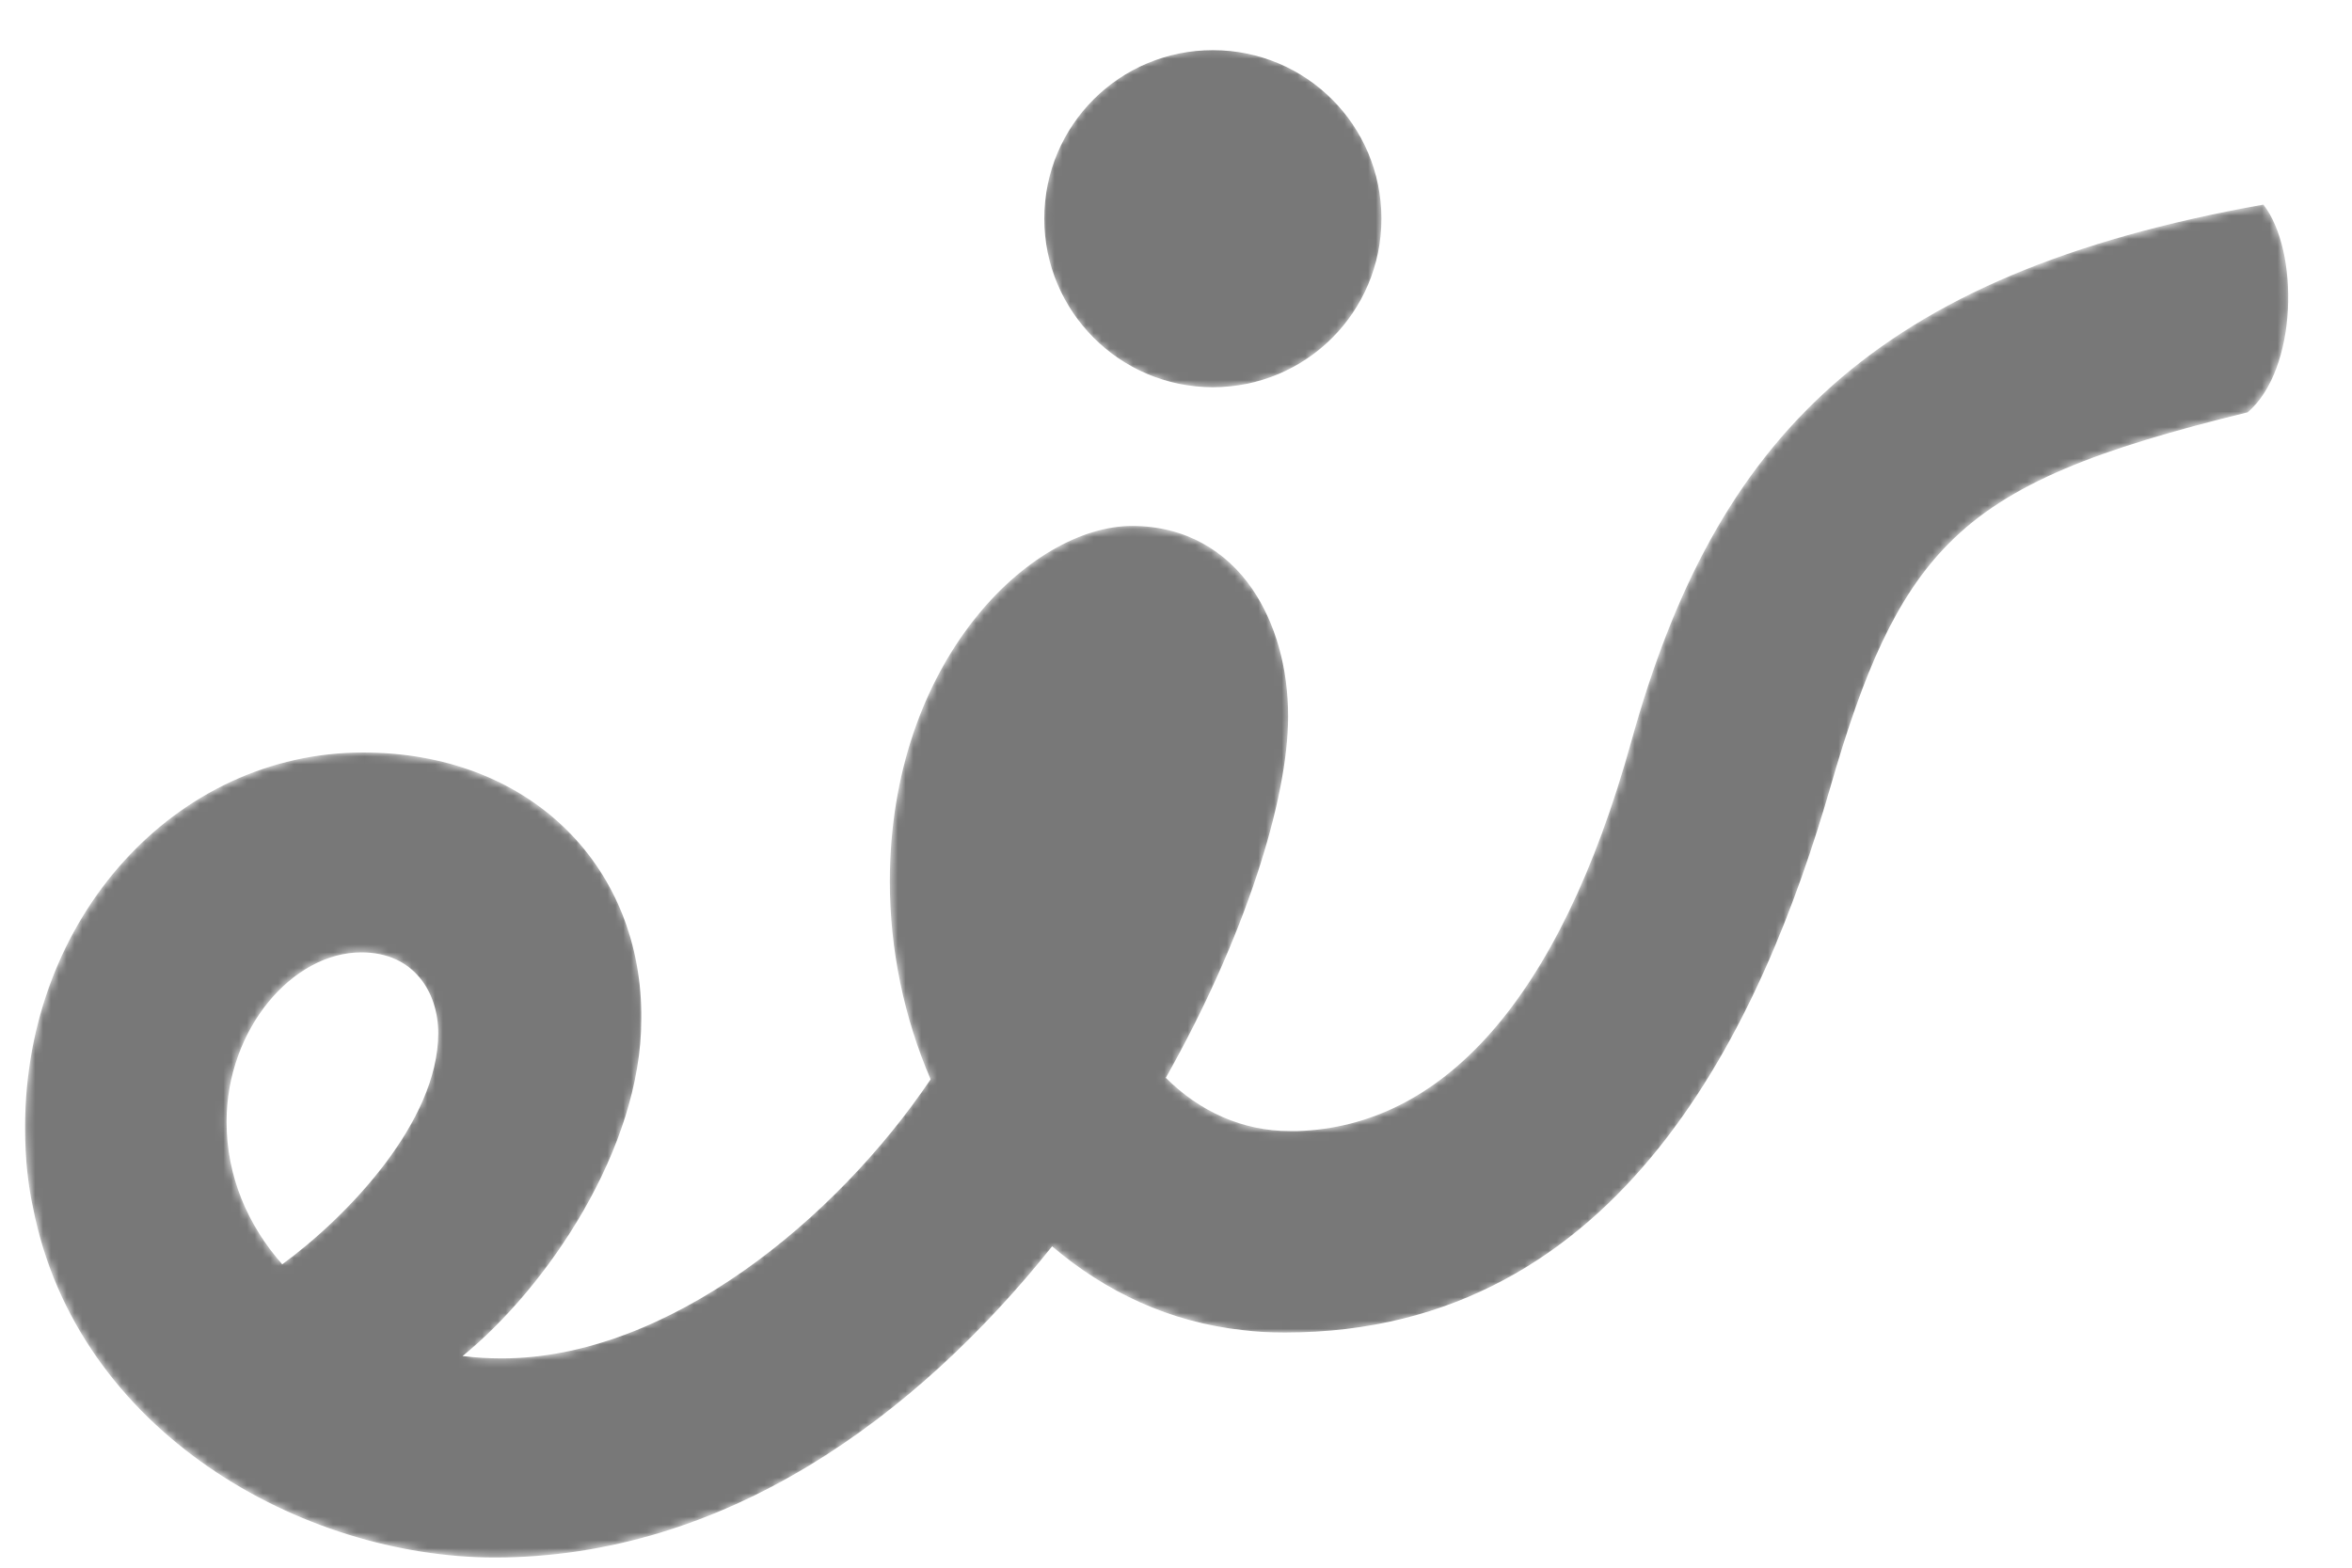 <?xml version="1.0" ?>
<svg xmlns="http://www.w3.org/2000/svg" viewBox="0 0 300 200" shape-rendering="geometricPrecision" text-rendering="geometricPrecision">
	<defs>
		<radialGradient id="edzNbDUsXFw13-fill" cx="0" cy="0" r="110.684" spreadMethod="pad" gradientUnits="userSpaceOnUse" gradientTransform="matrix(0.4 0 0 0.4 167.598 11.64)">
			<stop id="edzNbDUsXFw13-fill-0" offset="50%" stop-color="#fff"/>
			<stop id="edzNbDUsXFw13-fill-1" offset="58.25%" stop-color="#fafafa"/>
			<stop id="edzNbDUsXFw13-fill-2" offset="67.99%" stop-color="#ececec"/>
			<stop id="edzNbDUsXFw13-fill-3" offset="78.47%" stop-color="#d4d4d4"/>
			<stop id="edzNbDUsXFw13-fill-4" offset="89.4%" stop-color="#b3b4b4"/>
			<stop id="edzNbDUsXFw13-fill-5" offset="99.97%" stop-color="#8c8d8d"/>
		</radialGradient>
		<radialGradient id="edzNbDUsXFw14-fill" cx="0" cy="0" r="389.381" spreadMethod="pad" gradientUnits="userSpaceOnUse" gradientTransform="matrix(0.4 0 0 0.305 249.421 69.486)">
			<stop id="edzNbDUsXFw14-fill-0" offset="0%" stop-color="#9c9e9f"/>
			<stop id="edzNbDUsXFw14-fill-1" offset="80%" stop-color="#fff"/>
		</radialGradient>
		<radialGradient id="edzNbDUsXFw15-fill" cx="0" cy="0" r="165.915" spreadMethod="pad" gradientUnits="userSpaceOnUse" gradientTransform="matrix(0.137 -0.376 0.507 0.185 63.487 112.592)">
			<stop id="edzNbDUsXFw15-fill-0" offset="20%" stop-color="#fff"/>
			<stop id="edzNbDUsXFw15-fill-1" offset="38.07%" stop-color="#fcfcfc"/>
			<stop id="edzNbDUsXFw15-fill-2" offset="52.59%" stop-color="#f2f2f2"/>
			<stop id="edzNbDUsXFw15-fill-3" offset="65.87%" stop-color="#e1e1e1"/>
			<stop id="edzNbDUsXFw15-fill-4" offset="78.41%" stop-color="#c9caca"/>
			<stop id="edzNbDUsXFw15-fill-5" offset="90.33%" stop-color="#ababab"/>
			<stop id="edzNbDUsXFw15-fill-6" offset="100%" stop-color="#8c8d8d"/>
		</radialGradient>
		<radialGradient id="edzNbDUsXFw16-fill" cx="0" cy="0" r="146.896" spreadMethod="pad" gradientUnits="userSpaceOnUse" gradientTransform="matrix(0.316 -0.245 0.254 0.328 131.709 146.553)">
			<stop id="edzNbDUsXFw16-fill-0" offset="0%" stop-color="#8c8d8d"/>
			<stop id="edzNbDUsXFw16-fill-1" offset="70%" stop-color="#fff"/>
		</radialGradient>
		<radialGradient id="edzNbDUsXFw17-fill" cx="0" cy="0" r="112.785" spreadMethod="pad" gradientUnits="userSpaceOnUse" gradientTransform="matrix(0.34 -0.211 0.414 0.665 155.966 76.14)">
			<stop id="edzNbDUsXFw17-fill-0" offset="15%" stop-color="#fff"/>
			<stop id="edzNbDUsXFw17-fill-1" offset="34.2%" stop-color="#fcfcfc"/>
			<stop id="edzNbDUsXFw17-fill-2" offset="49.63%" stop-color="#f2f2f2"/>
			<stop id="edzNbDUsXFw17-fill-3" offset="63.74%" stop-color="#e1e1e1"/>
			<stop id="edzNbDUsXFw17-fill-4" offset="77.06%" stop-color="#c9caca"/>
			<stop id="edzNbDUsXFw17-fill-5" offset="89.73%" stop-color="#ababab"/>
			<stop id="edzNbDUsXFw17-fill-6" offset="100%" stop-color="#8c8d8d"/>
		</radialGradient>
	</defs>
	<g>
		<g mask="url(#edzNbDUsXFw7)">
			<g>
				<path d="M154.7,49.4c11.9,0,21.5-9.6,21.5-21.5s-9.6-21.5-21.5-21.5-21.5,9.6-21.5,21.5c0,11.8,9.6,21.5,21.5,21.5Zm134-23.3C238.8,35,218.8,56,208.1,94.5c-9.3,33.6-24.4,49.2-42.6,49.8-.3,0-.7,0-1,0-6,0-11.5-2.5-15.8-6.8c10.1-17.9,15.6-35.5,15.6-46.1c0-6.2-1.6-11.9-4.6-16.3c0,0,0,0,0,0s0,0,0,0c-3.3-4.8-8.5-8-15.3-8-12.9,0-30.9,17.2-30.9,45.4c0,8.6,1.8,17.3,5.2,25.2-12,17.8-33.5,35.6-54.7,35.6-1.7,0-3.3-.1-5-.3c10.7-8.7,22.8-26.4,22.8-43c0-.3,0-.6,0-.9-.3-19-14.5-33.1-35.5-33.1-23.8,0-43.1,21-43.1,47.8c0,4.1.4,7.5,1,10.2c5.6,28.8,34.5,44.7,58.9,44.7c29.3,0,53.7-17.9,71.1-39.7c6.8,5.8,15,9.7,24.4,10.7c1.6.2,3.3.3,5.3.3c43.2,0,61-39.9,69.6-69.7c4.2-14.6,8.3-24.1,15-30.9c7.7-7.8,19-12.1,38.2-16.8c6.4-5.5,6.6-20.6,2-26.5ZM36,161.3c-4.4-5-7.1-11.2-7.1-18.2c0-11.8,8.4-21.6,17.2-21.6c6.7,0,9.8,5.1,9.8,10.3c0,11.4-11.7,23.5-19.9,29.5Z" fill="#787878"/>
			</g>
			<mask id="edzNbDUsXFw7" mask-type="luminance">
				<g>
					<g>
						<g>
							<path d="M154.7,49.4c11.9,0,21.5-9.6,21.5-21.5s-9.6-21.5-21.5-21.5-21.5,9.6-21.5,21.5c0,11.8,9.6,21.5,21.5,21.5Zm134-23.3C238.8,35,218.8,56,208.1,94.5c-9.3,33.6-24.4,49.2-42.6,49.8-.3,0-.7,0-1,0-6,0-11.5-2.5-15.8-6.8c10.1-17.9,15.6-35.5,15.6-46.1c0-6.2-1.6-11.9-4.6-16.3c0,0,0,0,0,0s0,0,0,0c-3.3-4.8-8.5-8-15.3-8-12.9,0-30.9,17.2-30.9,45.4c0,8.6,1.8,17.3,5.2,25.2-12,17.8-33.5,35.6-54.7,35.6-1.7,0-3.3-.1-5-.3c10.7-8.7,22.8-26.4,22.8-43c0-.3,0-.6,0-.9-.3-19-14.5-33.1-35.5-33.1-23.8,0-43.1,21-43.1,47.8c0,4.1.4,7.5,1,10.2c5.6,28.8,34.5,44.7,58.9,44.7c29.3,0,53.7-17.9,71.1-39.7c6.8,5.8,15,9.7,24.4,10.7c1.6.2,3.3.3,5.3.3c43.2,0,61-39.9,69.6-69.7c4.2-14.6,8.3-24.1,15-30.9c7.7-7.8,19-12.1,38.2-16.8c6.4-5.5,6.6-20.6,2-26.5ZM36,161.3c-4.4-5-7.1-11.2-7.1-18.2c0-11.8,8.4-21.6,17.2-21.6c6.7,0,9.8,5.1,9.8,10.3c0,11.4-11.7,23.5-19.9,29.5Z" fill="#fff"/>
						</g>
						<g>
							<path d="M133.2,27.8c0,11.9,9.6,21.5,21.5,21.5s21.5-9.6,21.5-21.5-9.6-21.5-21.5-21.5-21.5,9.7-21.5,21.5Z" fill="url(#edzNbDUsXFw13-fill)"/>
							<path d="M165.5,144.3c-.3,0-.7,0-1,0-14,0-31.2,25.7-.5,25.7c43.2,0,61-39.9,69.6-69.7c4.2-14.6,8.3-24.1,15-30.9v0c-21.5,21.1-35.1,74.1-83.1,74.9Z" fill="url(#edzNbDUsXFw14-fill)"/>
							<path d="M73,106.6c0,0-9.8-3.4-16.6,3.5s-3.9,13.7-3.9,13.7c2.3,2,3.4,5,3.4,8.1c0,11.3-11.7,23.4-20,29.4c5.5,6.2,13.8,10.5,23.2,11.6.2-.1.4-.3.5-.5c3.2-2.7,6.6-6.2,9.6-10.2c7-9.1,12.6-20.9,12.6-32.3c0-.3,0-.6,0-.9-.1-8.8-3.3-16.6-8.8-22.4Z" fill="url(#edzNbDUsXFw15-fill)"/>
							<path d="M134.2,158.9c-6.6-5.6-11.9-13-15.4-21.3c0,0,0,0,0,0-10,14.7-26.4,29.5-43.8,34.1c1.1,4.6,3.1,9,6,12.8c2.7,3.5,6,6.4,9.8,8.6c17.1-6.9,31.8-19.6,43.4-34.2Z" fill="url(#edzNbDUsXFw16-fill)"/>
							<path d="M159.7,75v0c-11.1,6.3-20.5,20.5-20.5,37.1c0,10.6,3.7,19.6,9.5,25.3c10.1-17.9,15.6-35.5,15.6-46.1c0-6.1-1.6-11.9-4.6-16.3Z" fill="url(#edzNbDUsXFw17-fill)"/>
						</g>
					</g>
				</g>
			</mask>
		</g>
	</g>
</svg>